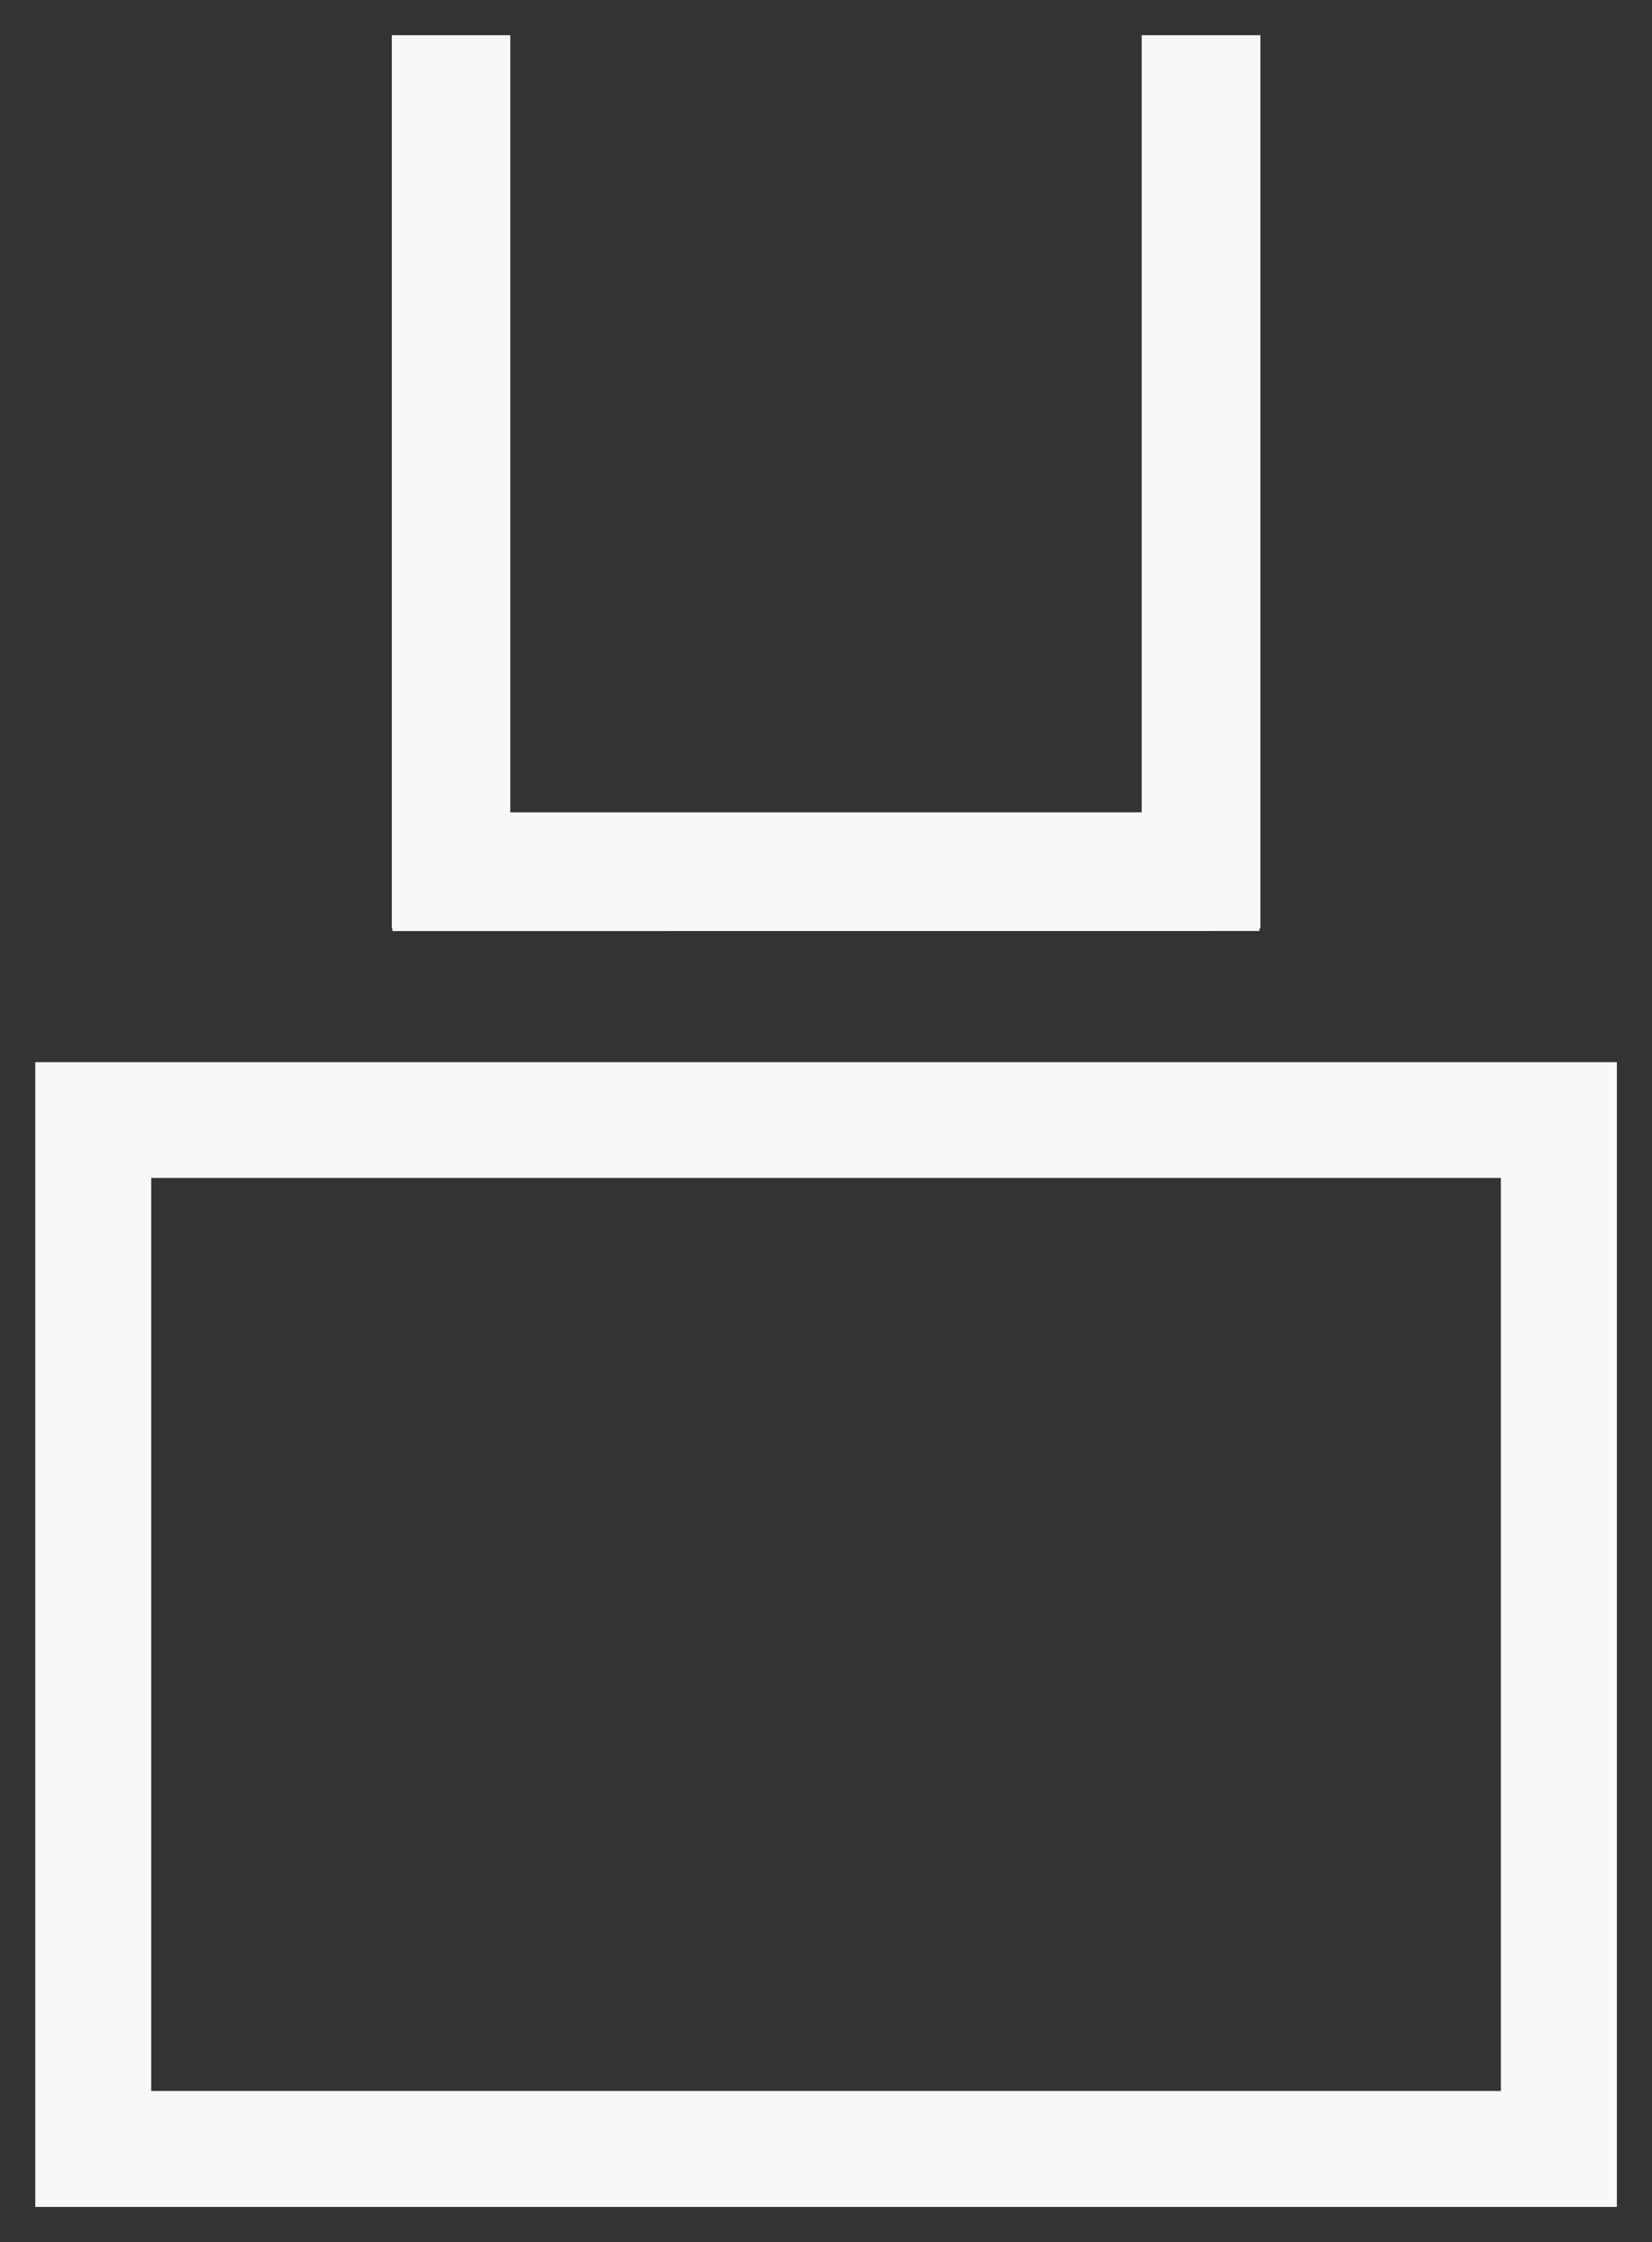 <svg xmlns="http://www.w3.org/2000/svg" width="23.473" height="31.859" viewBox="0 0 23.473 31.859">
  <rect x="0" y="0" width="23.473" height="31.859" fill="#333333" stroke="none"/>
  <g id="Group_30376" data-name="Group 30376" transform="translate(-1292.28 -1514.285)">
    <path id="Union_8" data-name="Union 8" d="M-10257,30.859V14.593h22.473V30.859Zm1.647-1.647h19.178V16.238h-19.178Zm3.427-16.482v-.036h-.008V0h1.684V11.043h8.971V0h1.687V12.693h-.014v.036Z" transform="translate(11549.781 1514.785)" fill="#f9f8f8" stroke="rgba(0,0,0,0)" stroke-width="1"/>
  </g>
</svg>
